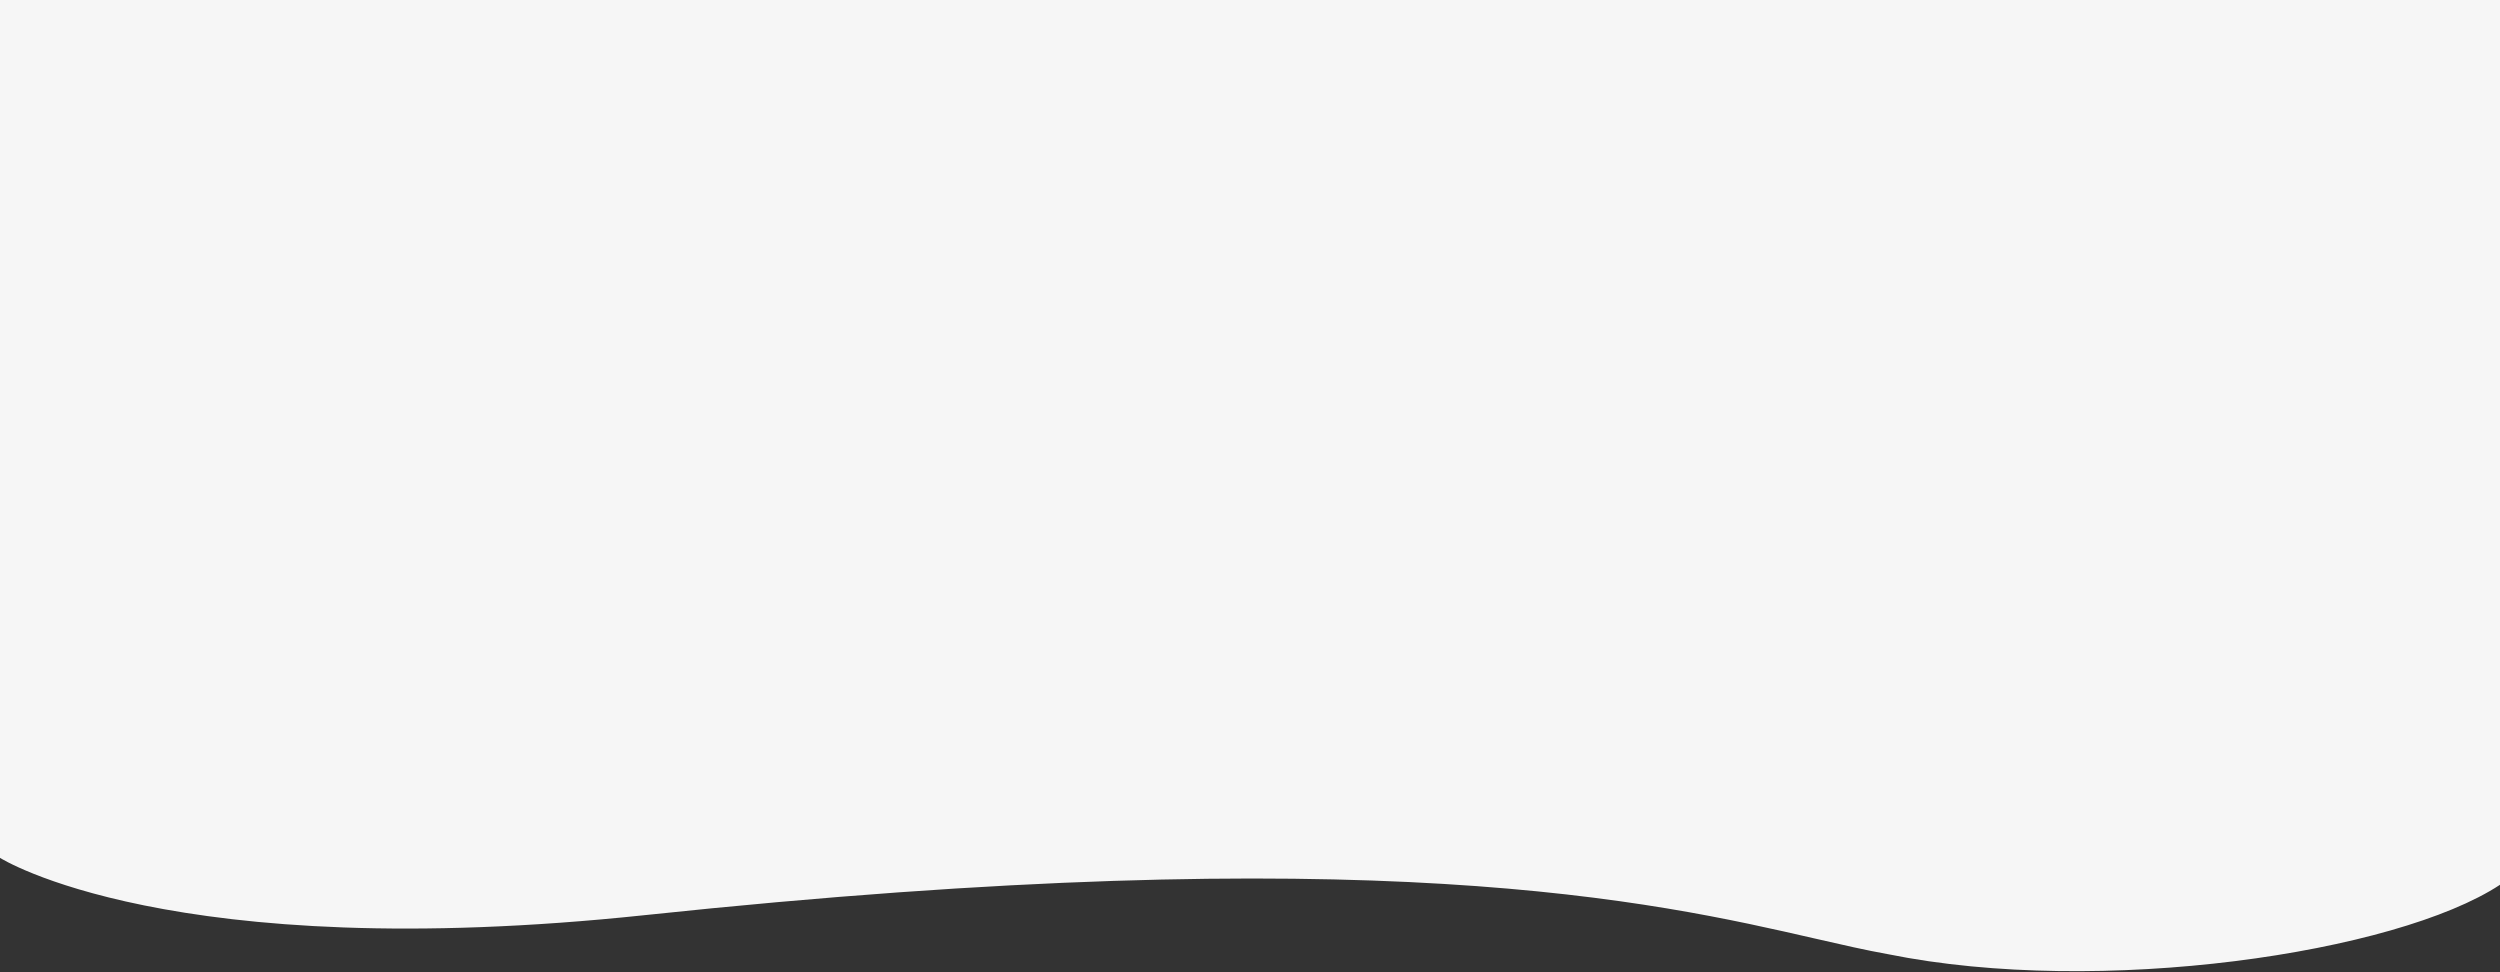 <svg preserveAspectRatio="none" width="1440" height="560" viewBox="0 0 1440 560" fill="none" xmlns="http://www.w3.org/2000/svg">
<rect x="0" y="0" width="1440" height="560" fill="#333333" stroke="none"/>
<path d="M1440 0V509.629C1380.36 548.944 1209.58 574.349 1087.5 549.612C1074.8 547.343 1061.15 544.212 1045.67 540.659C952.316 519.243 792.202 482.511 371.5 527.112C97.491 556.161 0 494.127 0 494.127V0H1440Z" fill="#F6F6F6"/>
</svg>
